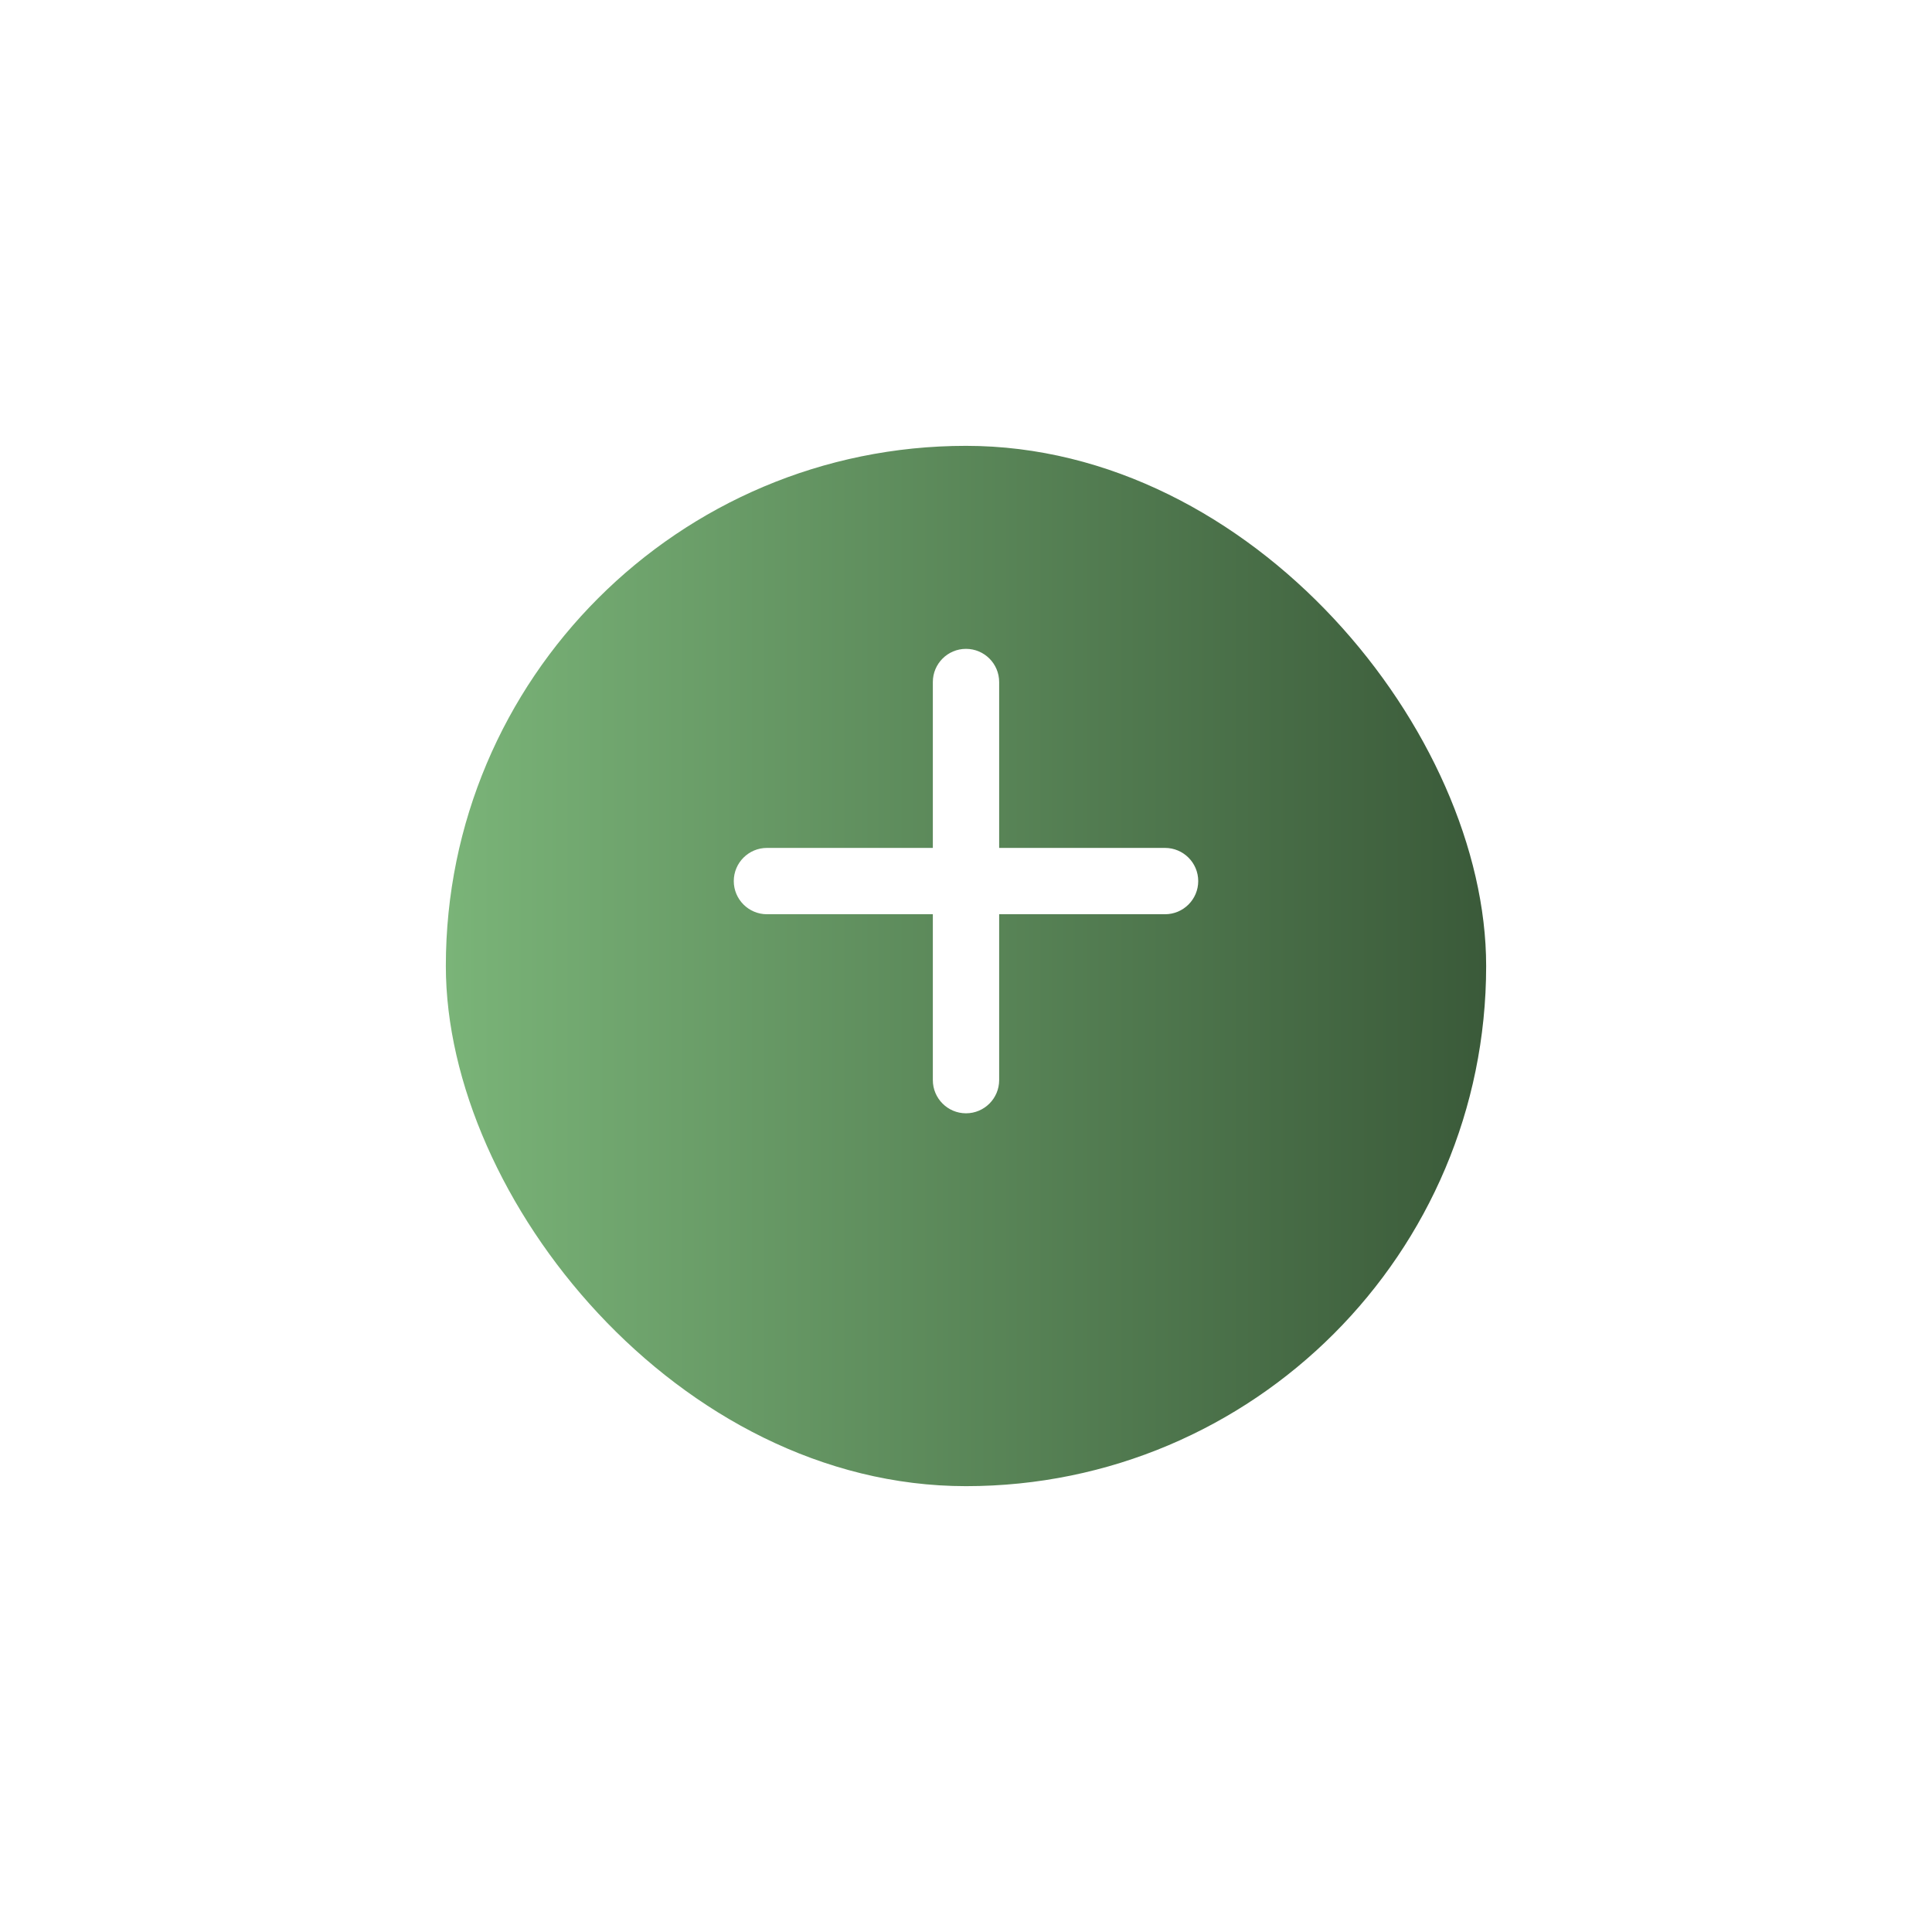<svg width="91" height="91" viewBox="0 0 91 91" fill="none" xmlns="http://www.w3.org/2000/svg">
<g filter="url(#filter0_d_128_130)">
<rect x="21" y="17" width="49" height="49" rx="24.5" fill="url(#paint0_linear_128_130)"/>
</g>
<path d="M54.875 39.938H47.062V32.125C47.062 31.262 46.362 30.562 45.5 30.562C44.638 30.562 43.938 31.262 43.938 32.125V39.938H36.125C35.263 39.938 34.562 40.638 34.562 41.5C34.562 42.362 35.263 43.062 36.125 43.062H43.938V50.875C43.938 51.737 44.638 52.438 45.5 52.438C46.362 52.438 47.062 51.737 47.062 50.875V43.062H54.875C55.737 43.062 56.438 42.362 56.438 41.5C56.438 40.638 55.737 39.938 54.875 39.938Z" fill="white"/>
<defs>
<filter id="filter0_d_128_130" x="0" y="0" width="91" height="91" filterUnits="userSpaceOnUse" color-interpolation-filters="sRGB">
<feFlood flood-opacity="0" result="BackgroundImageFix"/>
<feColorMatrix in="SourceAlpha" type="matrix" values="0 0 0 0 0 0 0 0 0 0 0 0 0 0 0 0 0 0 127 0" result="hardAlpha"/>
<feMorphology radius="1" operator="dilate" in="SourceAlpha" result="effect1_dropShadow_128_130"/>
<feOffset dy="4"/>
<feGaussianBlur stdDeviation="10"/>
<feComposite in2="hardAlpha" operator="out"/>
<feColorMatrix type="matrix" values="0 0 0 0 0 0 0 0 0 0 0 0 0 0 0 0 0 0 0.1 0"/>
<feBlend mode="normal" in2="BackgroundImageFix" result="effect1_dropShadow_128_130"/>
<feBlend mode="normal" in="SourceGraphic" in2="effect1_dropShadow_128_130" result="shape"/>
</filter>
<linearGradient id="paint0_linear_128_130" x1="21" y1="41.827" x2="73.207" y2="41.827" gradientUnits="userSpaceOnUse">
<stop stop-color="#7AB478"/>
<stop offset="1" stop-color="#365435"/>
</linearGradient>
</defs>
</svg>
